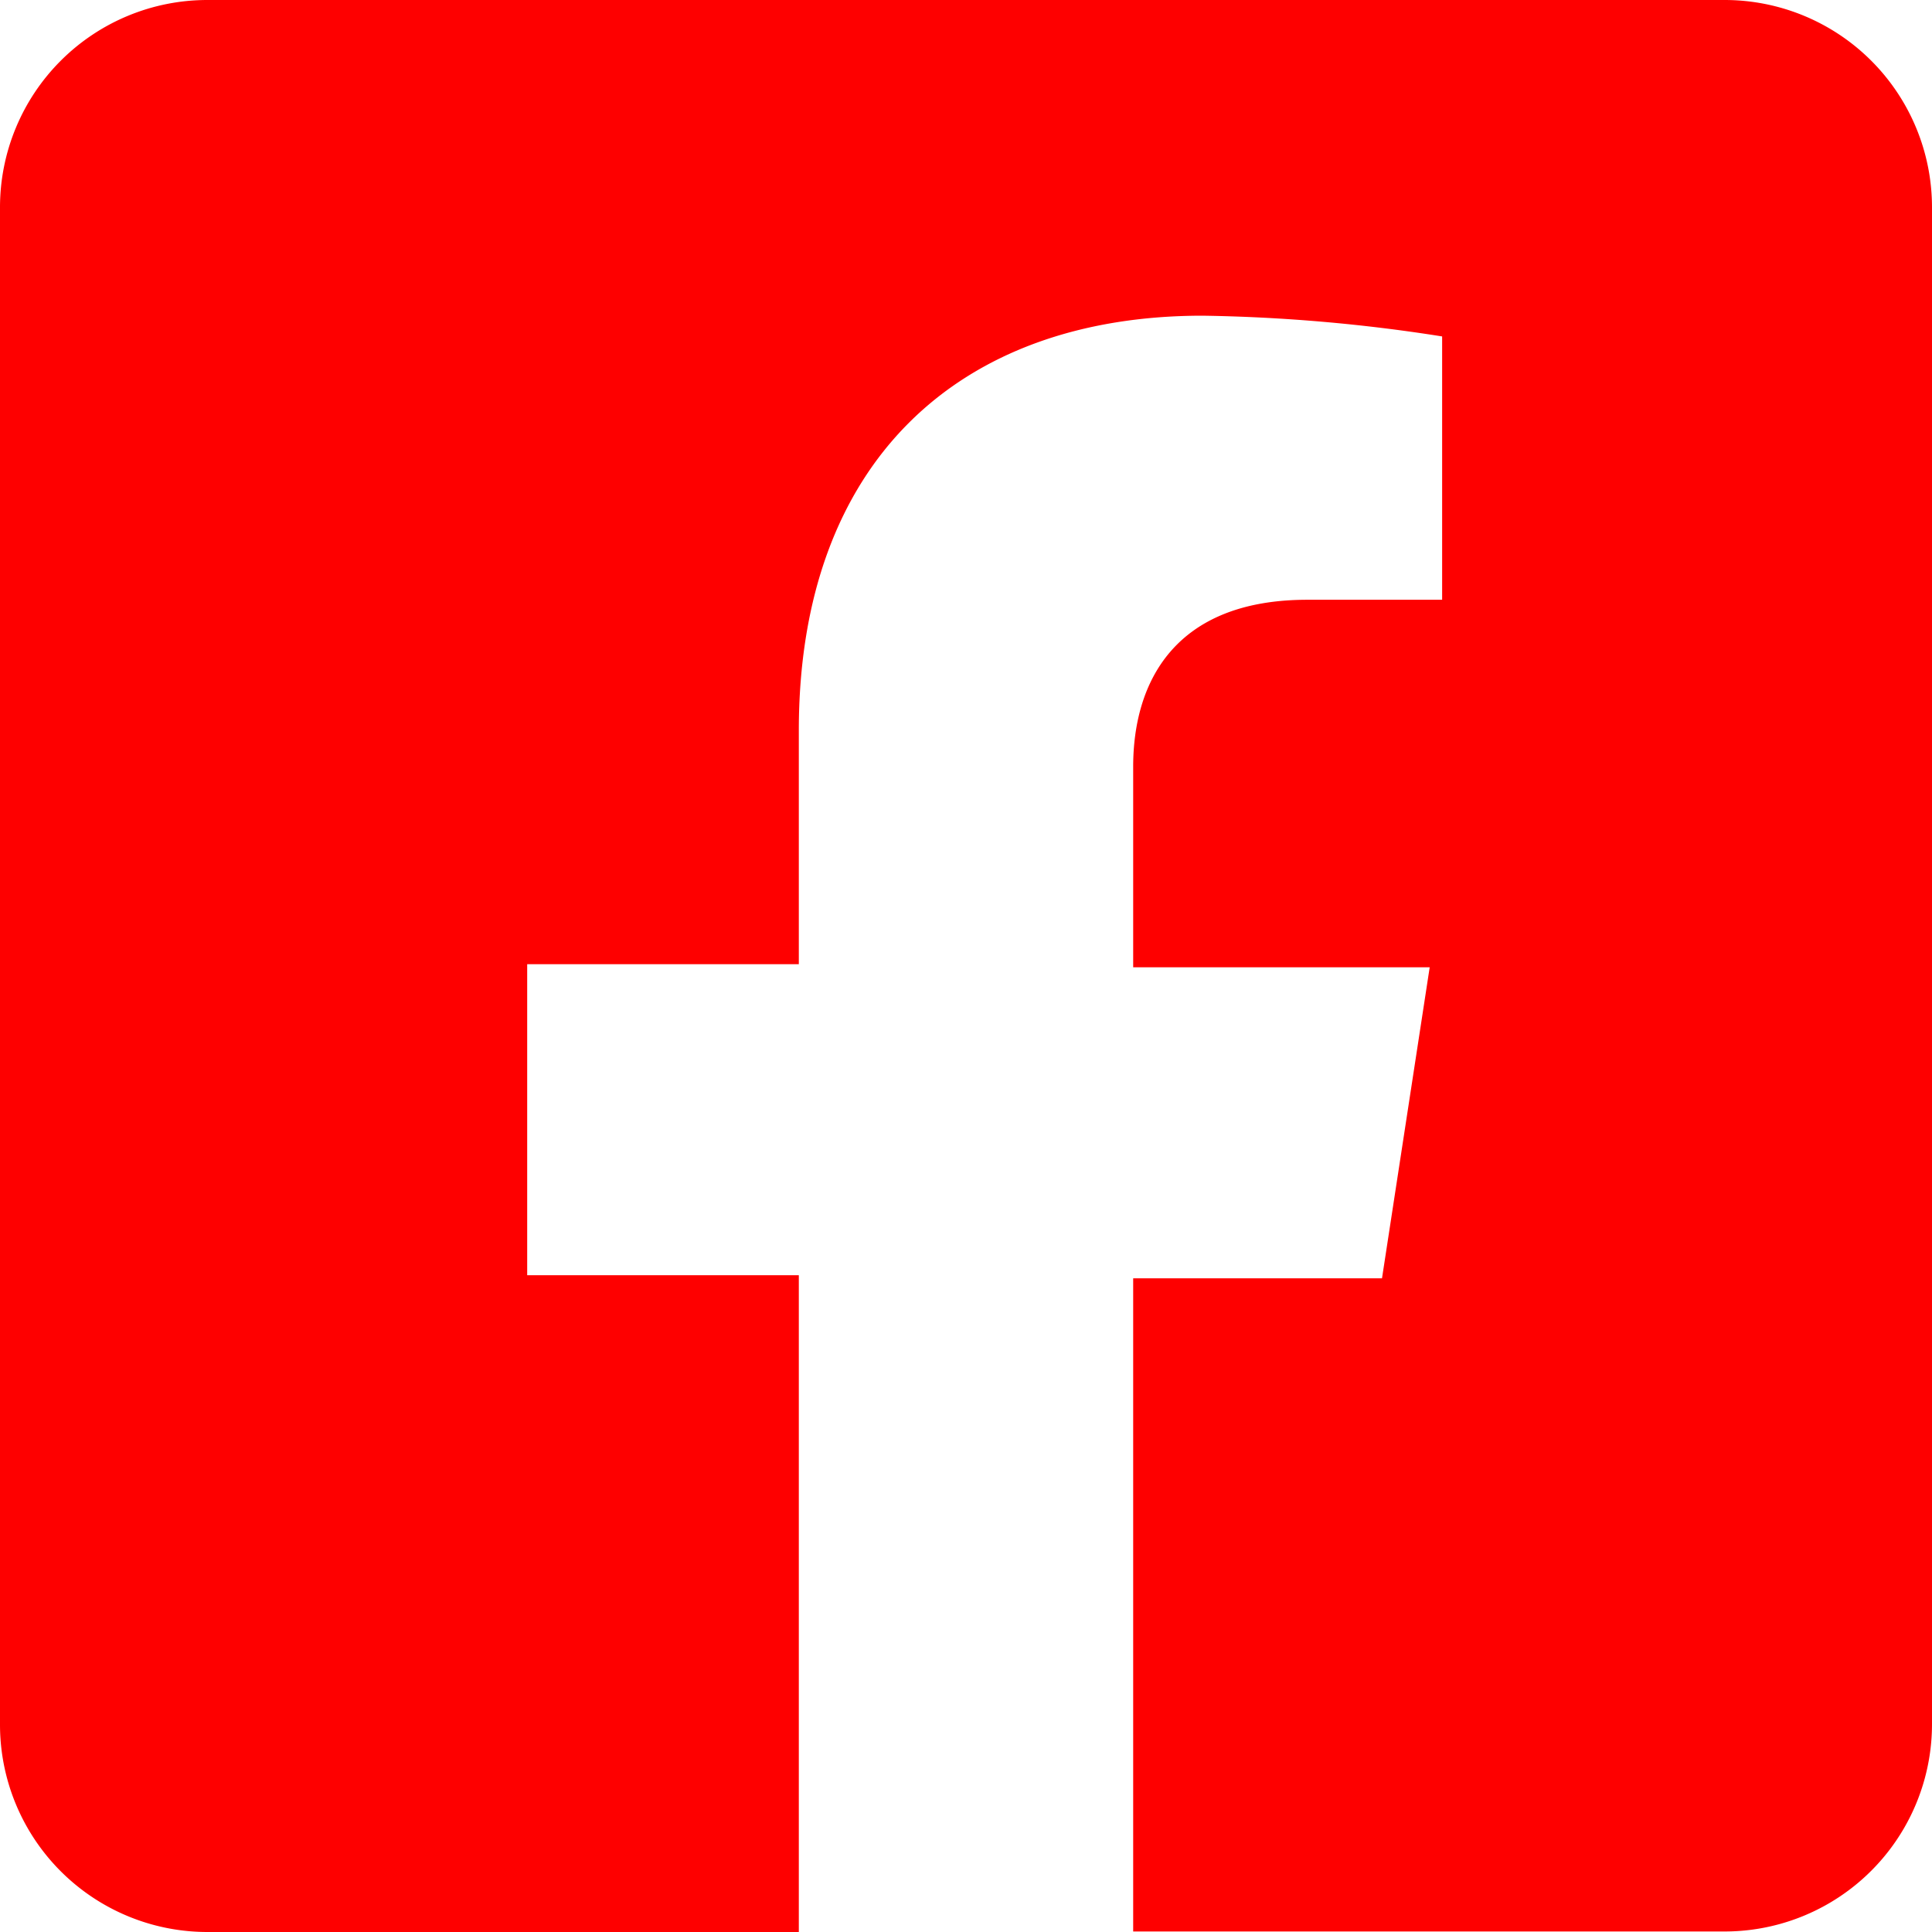 <svg xmlns="http://www.w3.org/2000/svg" width="40px" height="40px" viewBox="0 0 37.27 37.27"><defs><style>.cls-1{fill:#fe0000;}</style></defs><g id="圖層_2" data-name="圖層 2"><g id="圖層_1-2" data-name="圖層 1"><path id="Icon_awesome-facebook-square" data-name="Icon awesome-facebook-square" class="cls-1" d="M33.27,0H4A4,4,0,0,0,0,4H0V33.27a4,4,0,0,0,4,4H15.41V24.6H10.17v-6h5.24V14.09c0-5.17,3.08-8,7.79-8a32.49,32.49,0,0,1,4.62.4v5.08h-2.6c-2.56,0-3.36,1.59-3.36,3.22v3.87h5.72l-.92,6h-4.8V37.26H33.27a4,4,0,0,0,4-4h0V4a4,4,0,0,0-4-4Z"/></g></g></svg>